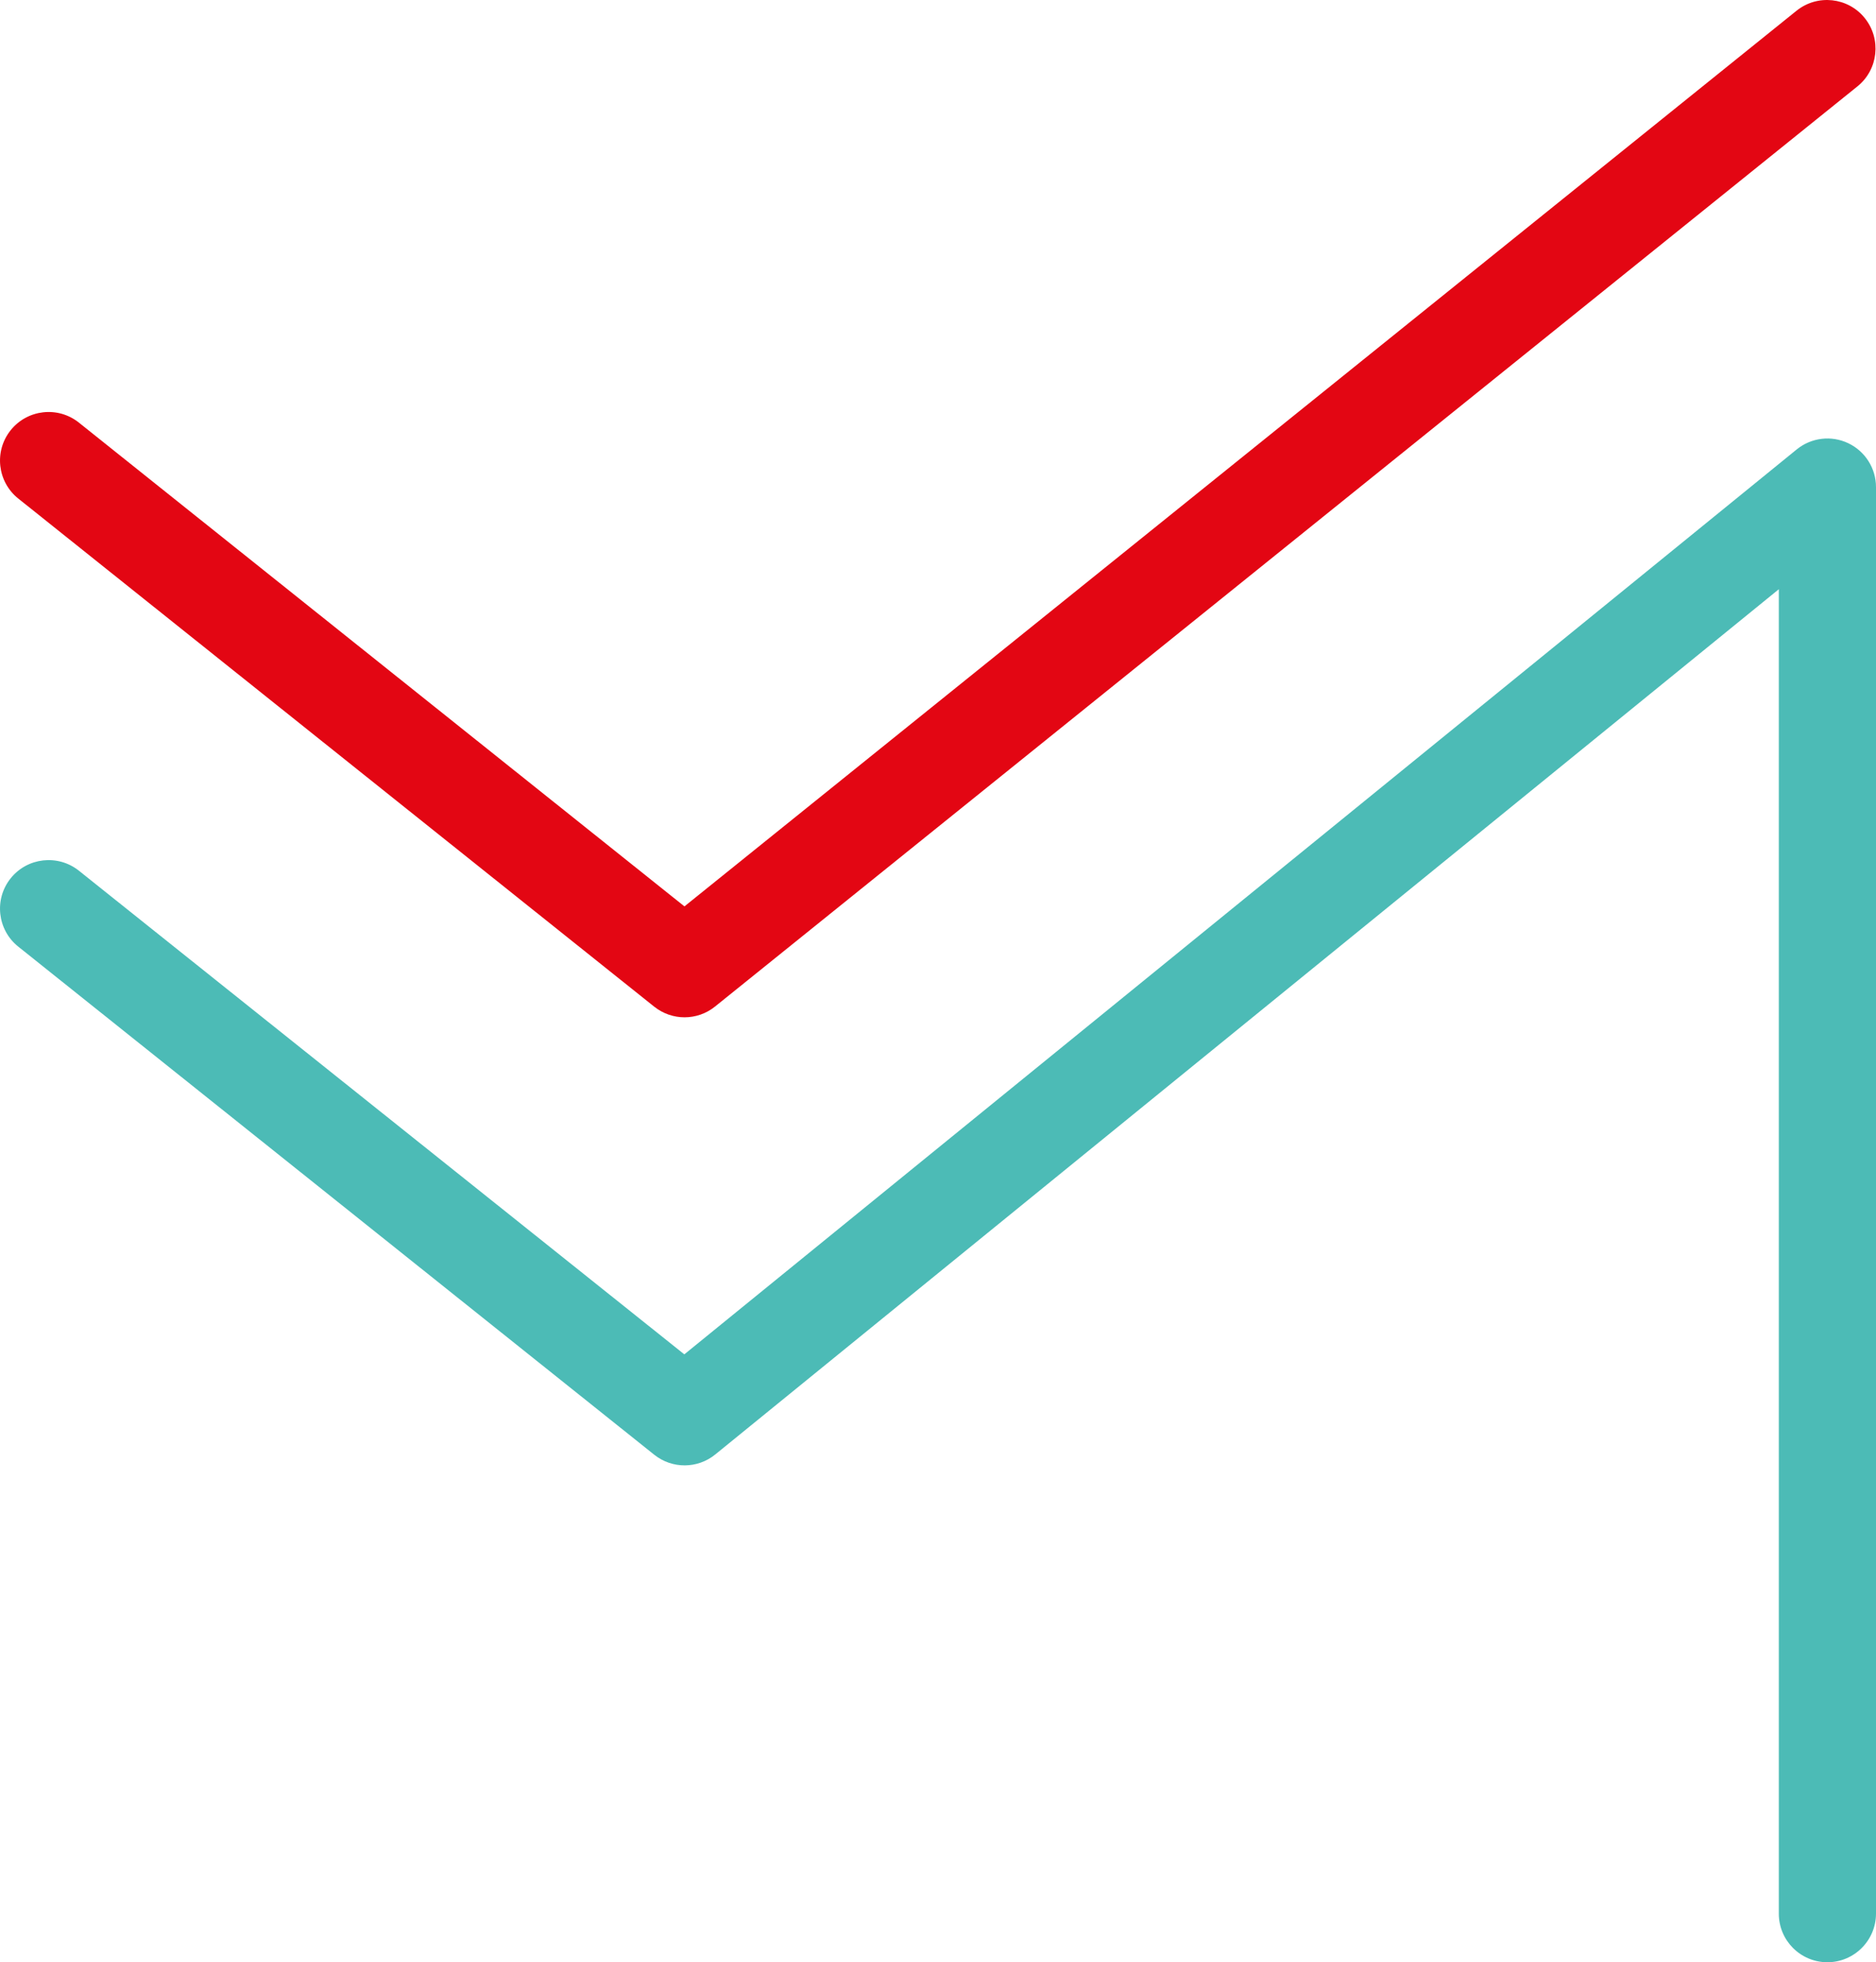 <svg xmlns="http://www.w3.org/2000/svg" xmlns:xlink="http://www.w3.org/1999/xlink" version="1.1" id="Calque_1" x="0px" y="0px" viewBox="85 79.83 316 330.45">
<style type="text/css">
	.st0{fill:#E30613;}
	.st1{fill:#4CBBB6;}
</style>
<g>
	<path class="st0" d="M200.31,251.15c-1.81,0-3.61-0.6-5.11-1.79L88.08,163.79c-3.53-2.82-4.11-7.97-1.29-11.5   c2.82-3.53,7.97-4.11,11.5-1.29l102,81.47L387.61,81.64c3.52-2.83,8.67-2.28,11.5,1.24s2.28,8.67-1.24,11.5L205.44,249.34   C203.95,250.54,202.13,251.15,200.31,251.15z"/>
	<path class="st1" d="M392.81,410.28c-4.52,0-8.18-3.66-8.18-8.18V179.06L205.48,324.77c-2.99,2.43-7.26,2.45-10.27,0.05   L88.08,239.25c-3.53-2.82-4.11-7.97-1.29-11.5c2.82-3.53,7.97-4.1,11.5-1.29l101.98,81.45l187.38-152.4   c2.45-1.99,5.82-2.4,8.68-1.04c2.85,1.36,4.67,4.23,4.67,7.39V402.1C400.99,406.61,397.33,410.28,392.81,410.28z"/>
</g>
</svg>